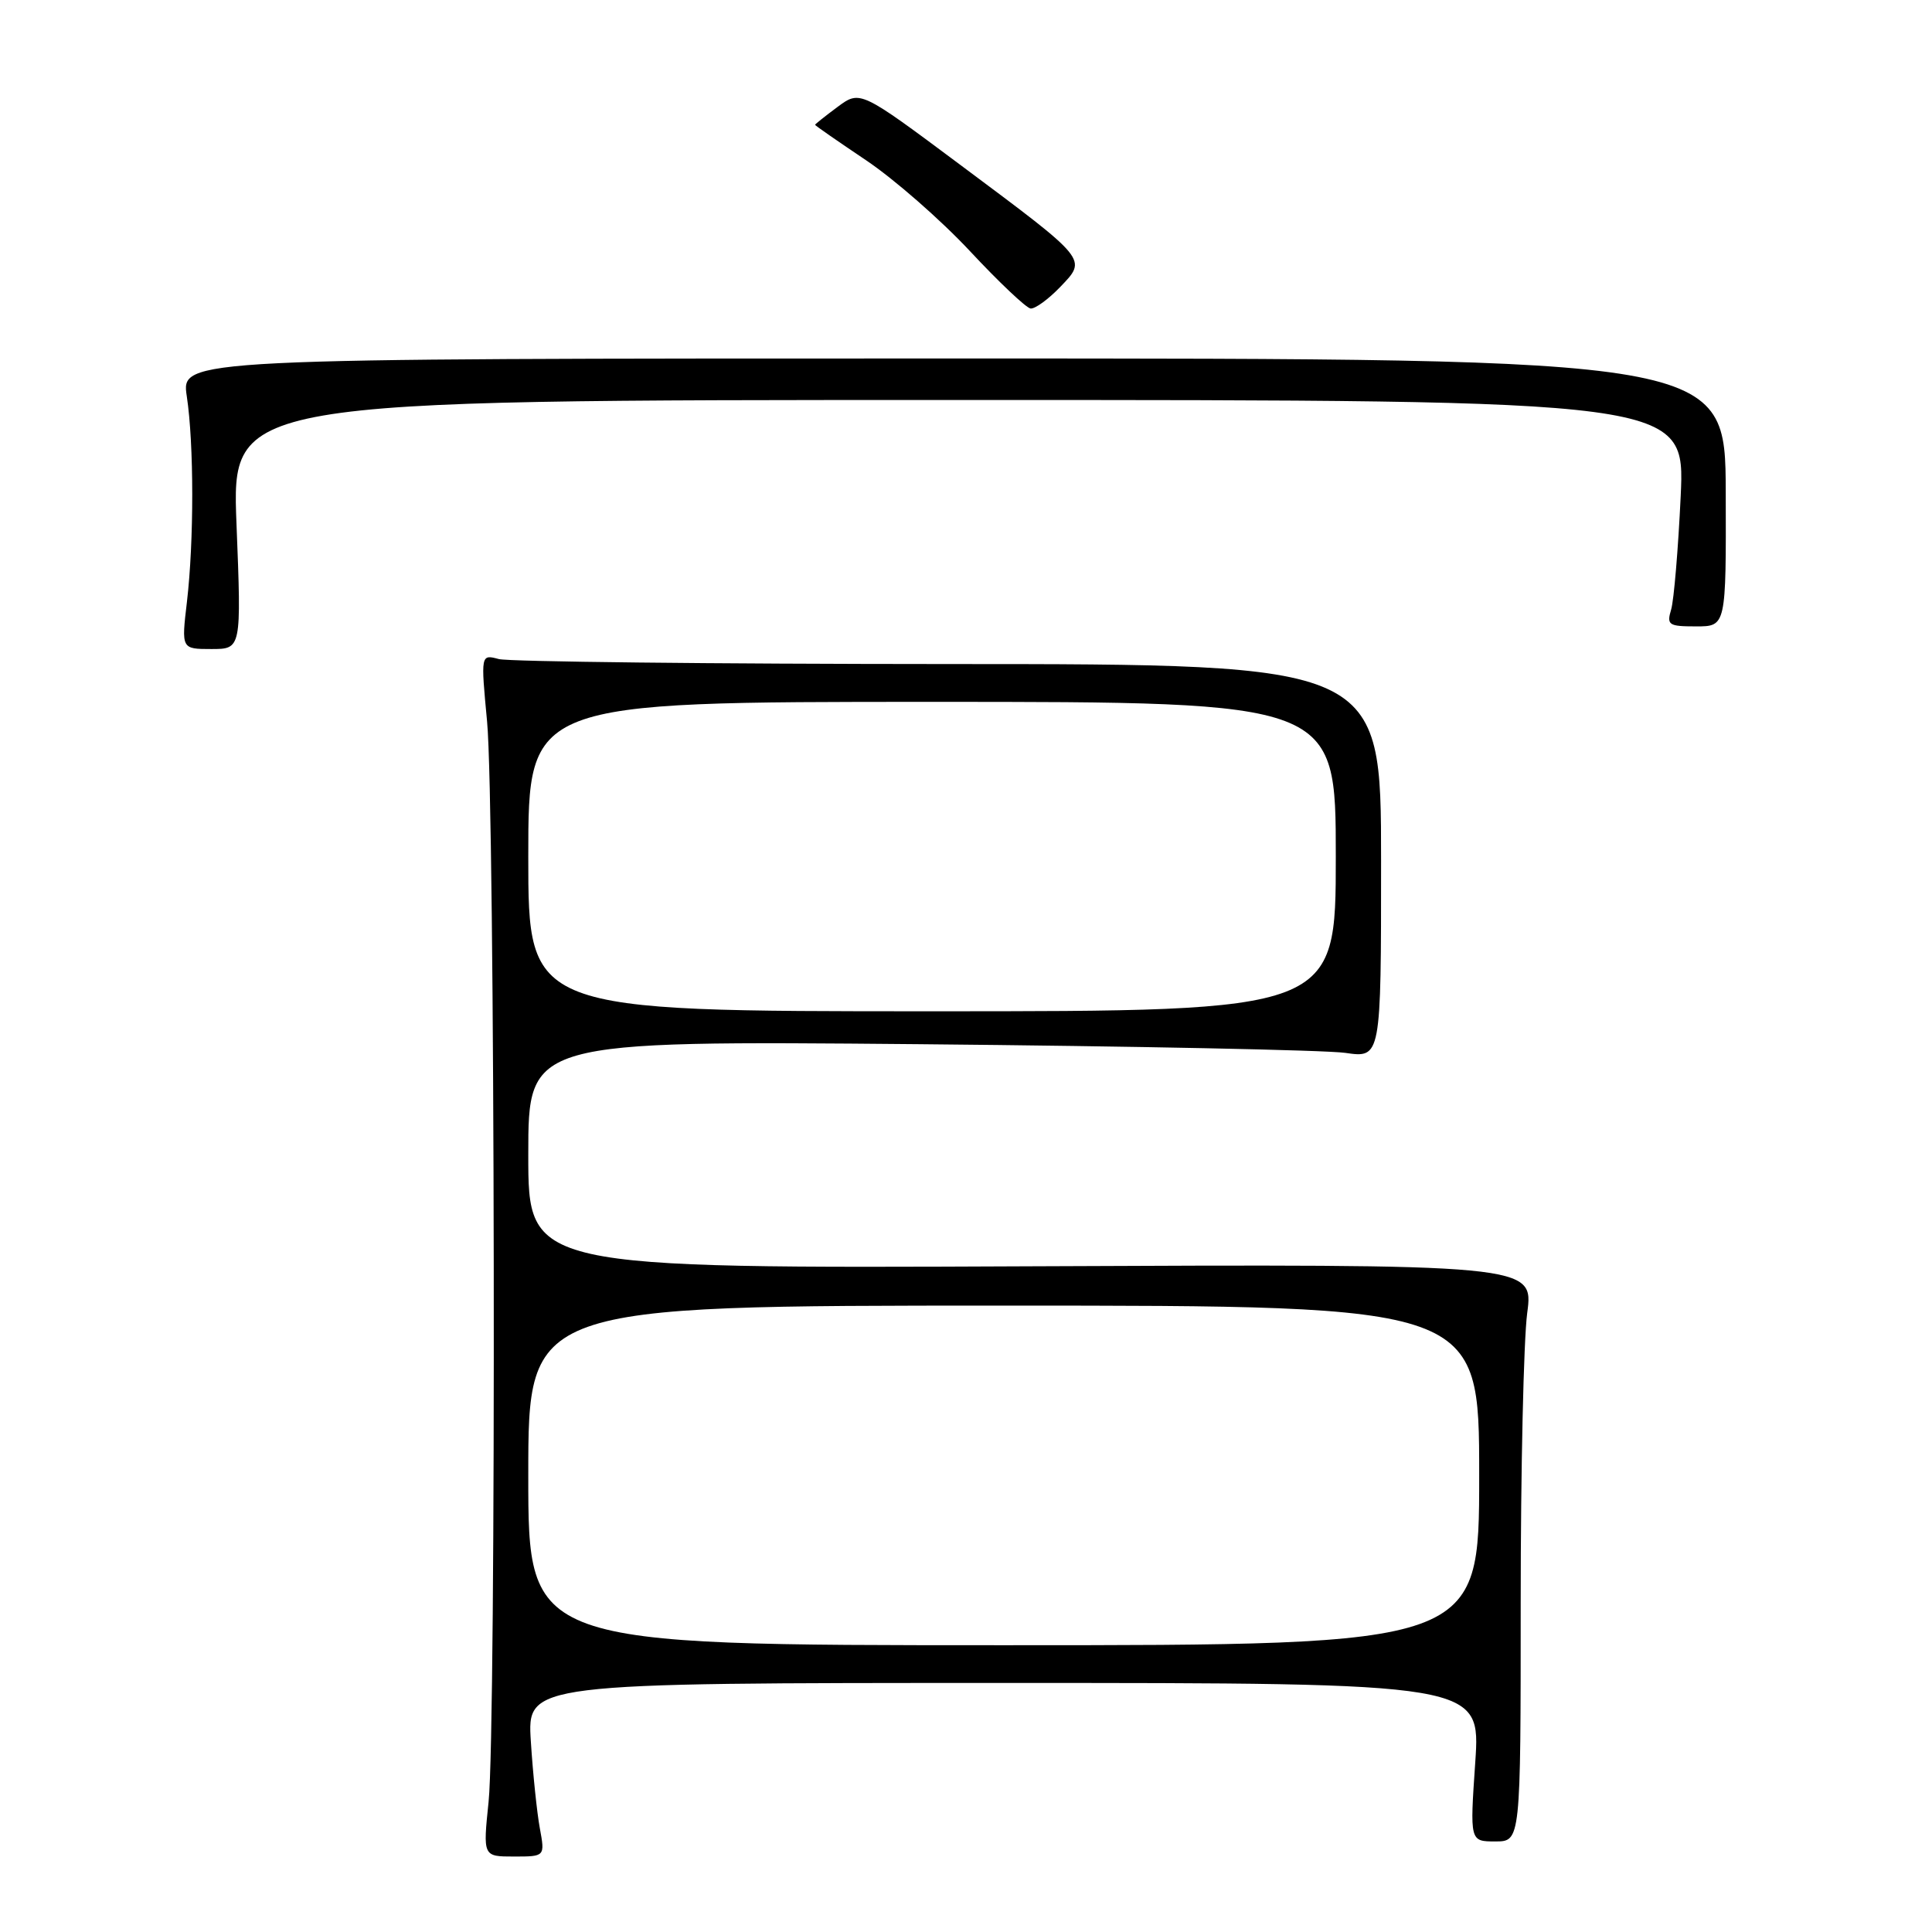 <?xml version="1.0" encoding="UTF-8" standalone="no"?>
<!DOCTYPE svg PUBLIC "-//W3C//DTD SVG 1.1//EN" "http://www.w3.org/Graphics/SVG/1.1/DTD/svg11.dtd" >
<svg xmlns="http://www.w3.org/2000/svg" xmlns:xlink="http://www.w3.org/1999/xlink" version="1.1" viewBox="0 0 256 256">
 <g >
 <path fill="currentColor"
d=" M 71.53 242.25 C 71.15 240.19 70.61 235.01 70.34 230.75 C 69.85 223.00 69.85 223.00 133.02 223.00 C 196.19 223.00 196.19 223.00 195.48 233.50 C 194.76 244.00 194.76 244.00 198.13 244.00 C 201.50 244.00 201.50 244.00 201.50 212.25 C 201.50 194.79 201.89 177.57 202.36 174.00 C 203.23 167.50 203.23 167.50 136.61 167.79 C 70.00 168.08 70.00 168.08 70.00 152.99 C 70.00 137.90 70.00 137.90 121.75 138.36 C 150.21 138.62 175.64 139.14 178.25 139.51 C 183.00 140.20 183.00 140.20 183.00 114.10 C 183.00 88.00 183.00 88.00 125.75 87.99 C 94.26 87.98 67.42 87.68 66.10 87.33 C 63.70 86.69 63.70 86.69 64.54 95.59 C 65.60 106.73 65.77 228.90 64.74 238.75 C 63.99 246.00 63.99 246.00 68.10 246.00 C 72.22 246.00 72.22 246.00 71.53 242.25 Z  M 31.34 69.50 C 30.69 53.00 30.69 53.00 126.99 53.00 C 223.29 53.00 223.29 53.00 222.70 65.75 C 222.37 72.76 221.80 79.51 221.44 80.75 C 220.82 82.82 221.09 83.00 224.74 83.00 C 228.72 83.00 228.72 83.00 228.67 65.25 C 228.62 47.50 228.62 47.50 126.31 47.50 C 24.00 47.50 24.00 47.50 24.75 52.50 C 25.71 58.86 25.71 71.69 24.77 79.75 C 24.03 86.00 24.03 86.00 28.01 86.00 C 31.99 86.00 31.99 86.00 31.34 69.50 Z  M 140.47 38.04 C 144.06 34.28 144.31 34.58 127.29 21.88 C 113.98 11.95 113.98 11.95 110.99 14.16 C 109.35 15.38 108.00 16.45 108.00 16.54 C 108.00 16.63 111.04 18.74 114.75 21.23 C 118.46 23.72 124.65 29.13 128.50 33.25 C 132.35 37.38 135.98 40.81 136.56 40.88 C 137.15 40.94 138.90 39.67 140.47 38.04 Z  M 70.00 195.50 C 70.00 173.00 70.00 173.00 133.00 173.00 C 196.00 173.00 196.00 173.00 196.00 195.50 C 196.00 218.00 196.00 218.00 133.00 218.00 C 70.00 218.00 70.00 218.00 70.00 195.50 Z  M 70.00 113.50 C 70.00 93.00 70.00 93.00 123.50 93.00 C 177.00 93.00 177.00 93.00 177.00 113.50 C 177.00 134.00 177.00 134.00 123.50 134.00 C 70.00 134.00 70.00 134.00 70.00 113.50 Z "/>
</g>
</svg>